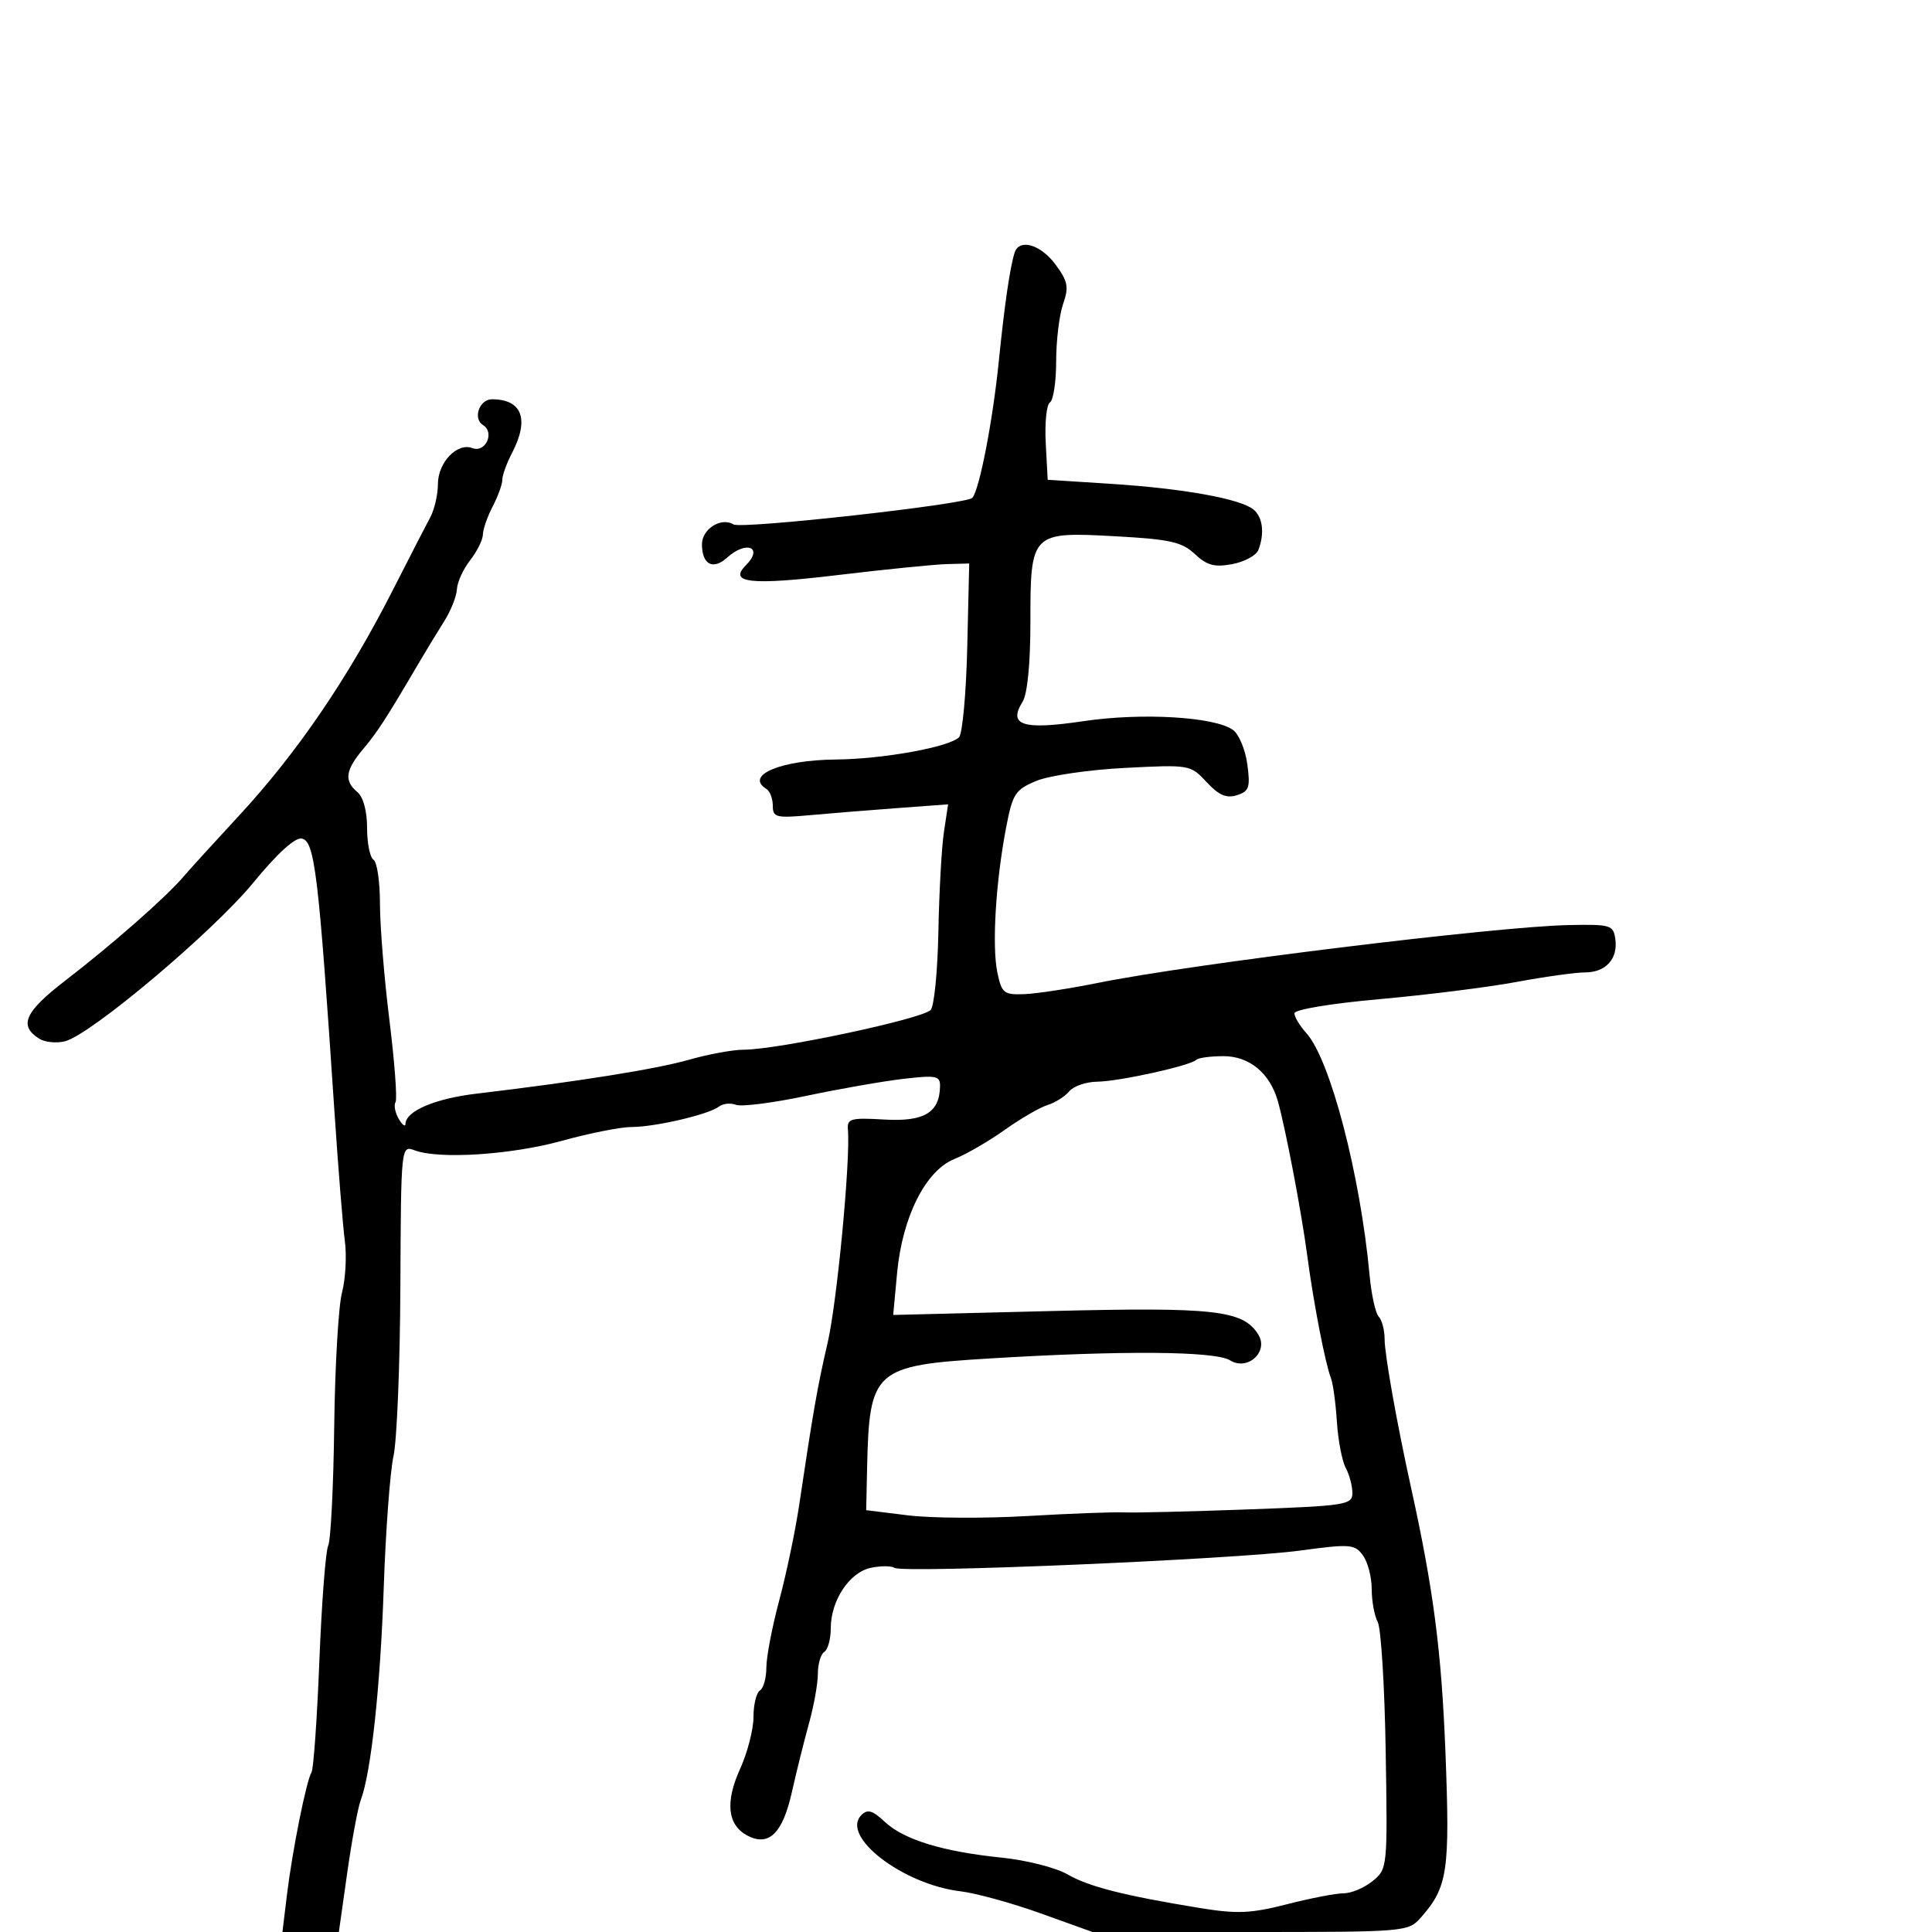 <svg xmlns="http://www.w3.org/2000/svg" width="300" height="300" viewBox="0 0 300 300" version="1.1">
	<path d="M 157.543 39.250 C 156.825 41.524, 155.972 47.388, 155.099 56.039 C 154.162 65.333, 152.094 76.025, 150.987 77.304 C 150.119 78.308, 115.133 82.200, 113.890 81.432 C 111.993 80.259, 109 82.142, 109 84.508 C 109 87.655, 110.709 88.573, 112.892 86.598 C 115.906 83.870, 118.611 84.989, 115.800 87.800 C 113.068 90.532, 116.611 90.907, 130.009 89.304 C 137.429 88.415, 145.075 87.646, 147 87.594 L 150.500 87.500 150.194 100.500 C 150.026 107.650, 149.452 113.939, 148.918 114.476 C 147.391 116.012, 137.150 117.865, 129.797 117.936 C 121.221 118.018, 115.596 120.396, 119 122.500 C 119.550 122.840, 120 124.014, 120 125.109 C 120 126.926, 120.502 127.054, 125.750 126.580 C 128.912 126.294, 135.037 125.798, 139.360 125.478 L 147.220 124.897 146.572 129.198 C 146.215 131.564, 145.828 138.540, 145.712 144.699 C 145.595 150.859, 145.050 156.324, 144.500 156.843 C 142.987 158.271, 120.700 162.997, 115.468 162.999 C 113.800 162.999, 109.975 163.703, 106.968 164.562 C 101.889 166.012, 89.563 167.979, 74 169.821 C 67.598 170.579, 63.029 172.513, 62.970 174.491 C 62.953 175.046, 62.479 174.709, 61.915 173.742 C 61.352 172.775, 61.128 171.602, 61.417 171.135 C 61.705 170.668, 61.279 164.951, 60.471 158.431 C 59.662 151.911, 59 143.773, 59 140.347 C 59 136.921, 58.550 133.840, 58 133.500 C 57.450 133.160, 57 130.939, 57 128.563 C 57 125.945, 56.410 123.755, 55.500 123 C 53.403 121.260, 53.623 119.602, 56.385 116.319 C 58.624 113.658, 59.958 111.597, 65.003 103 C 66.132 101.075, 67.911 98.150, 68.955 96.500 C 69.999 94.850, 70.897 92.600, 70.949 91.500 C 71.002 90.400, 71.924 88.375, 73 87 C 74.076 85.625, 74.968 83.825, 74.984 83 C 75 82.175, 75.685 80.211, 76.506 78.636 C 77.328 77.060, 78 75.199, 78 74.500 C 78 73.801, 78.672 71.940, 79.494 70.364 C 82.237 65.105, 81.083 62, 76.387 62 C 74.429 62, 73.388 65.003, 75 66 C 76.868 67.155, 75.387 70.362, 73.347 69.580 C 70.998 68.678, 68 71.812, 68 75.169 C 68 76.741, 67.480 79.034, 66.845 80.264 C 66.209 81.494, 65.333 83.175, 64.898 84 C 64.463 84.825, 62.737 88.200, 61.062 91.500 C 54.057 105.301, 46.104 116.961, 37 126.778 C 33.425 130.634, 29.590 134.848, 28.478 136.144 C 25.683 139.401, 17.523 146.572, 10.096 152.299 C 3.824 157.134, 2.877 159.263, 6.095 161.290 C 6.973 161.843, 8.773 162.022, 10.095 161.688 C 14.094 160.680, 33.109 144.659, 39.353 137.038 C 43.050 132.525, 45.813 130.009, 46.853 130.209 C 48.871 130.596, 49.470 135.588, 51.925 172.500 C 52.510 181.300, 53.240 190.388, 53.548 192.696 C 53.855 195.003, 53.656 198.603, 53.107 200.696 C 52.557 202.788, 52.012 212.150, 51.896 221.500 C 51.779 230.850, 51.359 239.175, 50.963 240 C 50.566 240.825, 49.949 248.876, 49.592 257.892 C 49.235 266.907, 48.685 274.701, 48.369 275.212 C 47.565 276.512, 45.387 287.381, 44.554 294.250 L 43.856 300 48.237 300 L 52.617 300 53.919 290.805 C 54.635 285.748, 55.573 280.686, 56.004 279.555 C 57.614 275.328, 59.060 262, 59.588 246.500 C 59.888 237.700, 60.569 228.524, 61.102 226.109 C 61.635 223.695, 62.116 211.846, 62.170 199.778 C 62.269 177.876, 62.273 177.839, 64.385 178.624 C 68.210 180.047, 79.361 179.325, 87.261 177.143 C 91.530 175.964, 96.393 175, 98.068 175 C 101.726 175, 110.055 173.057, 111.623 171.838 C 112.241 171.358, 113.439 171.231, 114.286 171.556 C 115.132 171.881, 120.027 171.258, 125.163 170.173 C 130.298 169.087, 137.088 167.896, 140.250 167.527 C 145.398 166.926, 145.997 167.047, 145.968 168.678 C 145.897 172.773, 143.498 174.205, 137.322 173.842 C 132.110 173.536, 131.517 173.699, 131.663 175.394 C 132.072 180.147, 129.975 202.196, 128.515 208.500 C 126.930 215.342, 126.294 218.971, 124.087 233.760 C 123.492 237.754, 122.103 244.383, 121.002 248.492 C 119.901 252.601, 119 257.295, 119 258.923 C 119 260.550, 118.550 262.160, 118 262.500 C 117.450 262.840, 117 264.691, 117 266.614 C 117 268.537, 116.065 272.163, 114.921 274.673 C 112.586 279.799, 112.963 283.375, 116.012 285.006 C 119.361 286.799, 121.518 284.719, 122.955 278.308 C 123.672 275.113, 124.875 270.281, 125.629 267.568 C 126.383 264.856, 127 261.395, 127 259.878 C 127 258.360, 127.450 256.840, 128 256.500 C 128.550 256.160, 129 254.515, 129 252.845 C 129 248.553, 131.871 244.187, 135.169 243.463 C 136.699 243.127, 138.393 243.125, 138.934 243.459 C 140.338 244.327, 191.878 242.128, 201.881 240.772 C 209.658 239.719, 210.360 239.772, 211.631 241.510 C 212.384 242.540, 213 244.901, 213 246.757 C 213 248.613, 213.421 250.917, 213.935 251.878 C 214.449 252.838, 215.004 261.854, 215.169 271.913 C 215.466 290.060, 215.450 290.217, 213.123 292.101 C 211.834 293.146, 209.816 293.996, 208.639 293.992 C 207.463 293.987, 203.504 294.751, 199.843 295.689 C 194.241 297.125, 192.102 297.218, 186.343 296.279 C 174.508 294.349, 169.047 292.959, 165.722 291.031 C 163.950 290.004, 159.350 288.841, 155.500 288.448 C 146.367 287.515, 140.331 285.660, 137.367 282.875 C 135.481 281.104, 134.714 280.886, 133.751 281.849 C 130.465 285.135, 140.196 292.615, 149.145 293.681 C 151.540 293.966, 157.133 295.505, 161.572 297.100 L 169.645 300 194.148 300 C 218.305 300, 218.679 299.968, 220.635 297.750 C 224.805 293.020, 225.167 290.580, 224.446 272.061 C 223.836 256.407, 222.579 246.739, 219.107 231 C 216.909 221.039, 215 210.314, 215 207.927 C 215 206.537, 214.590 204.972, 214.088 204.450 C 213.586 203.927, 212.947 201.025, 212.667 198 C 211.223 182.394, 206.562 164.540, 202.861 160.436 C 201.838 159.300, 201 157.911, 201 157.348 C 201 156.762, 206.657 155.820, 214.250 155.143 C 221.537 154.492, 231.100 153.292, 235.500 152.475 C 239.900 151.659, 244.682 150.993, 246.128 150.995 C 249.345 151.001, 251.263 148.882, 250.827 145.805 C 250.519 143.632, 250.098 143.508, 243.500 143.647 C 232.224 143.883, 184.964 149.692, 170.500 152.621 C 166.100 153.511, 160.948 154.299, 159.051 154.370 C 155.878 154.490, 155.542 154.219, 154.868 151 C 154.017 146.930, 154.609 137.019, 156.206 128.631 C 157.232 123.244, 157.618 122.640, 160.912 121.262 C 162.885 120.437, 169.076 119.527, 174.669 119.241 C 184.746 118.726, 184.860 118.745, 187.362 121.446 C 189.250 123.483, 190.436 123.996, 192.061 123.481 C 193.961 122.878, 194.166 122.271, 193.684 118.680 C 193.381 116.420, 192.384 114.023, 191.470 113.354 C 188.664 111.302, 177.314 110.631, 168.242 111.981 C 158.834 113.381, 156.494 112.641, 158.775 108.989 C 159.538 107.767, 160 103.091, 160 96.585 C 160 82.667, 160.116 82.550, 173.296 83.277 C 181.673 83.738, 183.540 84.158, 185.534 86.032 C 187.412 87.796, 188.589 88.112, 191.348 87.595 C 193.250 87.238, 195.075 86.246, 195.403 85.391 C 196.386 82.831, 196.084 80.314, 194.651 79.125 C 192.646 77.461, 183.766 75.855, 172.593 75.137 L 162.687 74.500 162.381 68.785 C 162.214 65.642, 162.509 62.803, 163.038 62.476 C 163.567 62.149, 164 59.276, 164 56.090 C 164 52.905, 164.484 48.909, 165.076 47.212 C 165.999 44.564, 165.830 43.689, 163.888 41.062 C 161.581 37.942, 158.255 36.992, 157.543 39.250 M 185.766 164.567 C 184.851 165.482, 173.779 167.926, 170.372 167.964 C 168.652 167.984, 166.699 168.658, 166.032 169.461 C 165.365 170.265, 163.848 171.222, 162.660 171.588 C 161.472 171.954, 158.475 173.695, 156 175.456 C 153.525 177.218, 150.012 179.251, 148.194 179.975 C 143.742 181.745, 140.116 188.953, 139.304 197.643 L 138.693 204.186 163.097 203.581 C 188.669 202.946, 193.023 203.438, 195.387 207.231 C 197.048 209.896, 193.718 212.930, 190.997 211.230 C 188.698 209.795, 174.320 209.682, 153.700 210.939 C 135.704 212.036, 134.975 212.689, 134.642 228 L 134.500 234.500 141 235.304 C 144.575 235.746, 152.900 235.794, 159.500 235.410 C 166.100 235.026, 172.850 234.772, 174.500 234.846 C 176.150 234.919, 184.813 234.711, 193.750 234.383 C 209.018 233.823, 210 233.669, 210 231.828 C 210 230.750, 209.534 228.997, 208.964 227.932 C 208.394 226.867, 207.775 223.634, 207.590 220.748 C 207.404 217.861, 206.990 214.825, 206.669 214 C 205.783 211.725, 203.957 202.284, 202.993 195 C 202.093 188.206, 199.637 175.289, 198.428 171 C 197.201 166.646, 194.013 164, 189.992 164 C 187.980 164, 186.078 164.255, 185.766 164.567" stroke="none" fill="black" fill-rule="evenodd"/>
</svg>